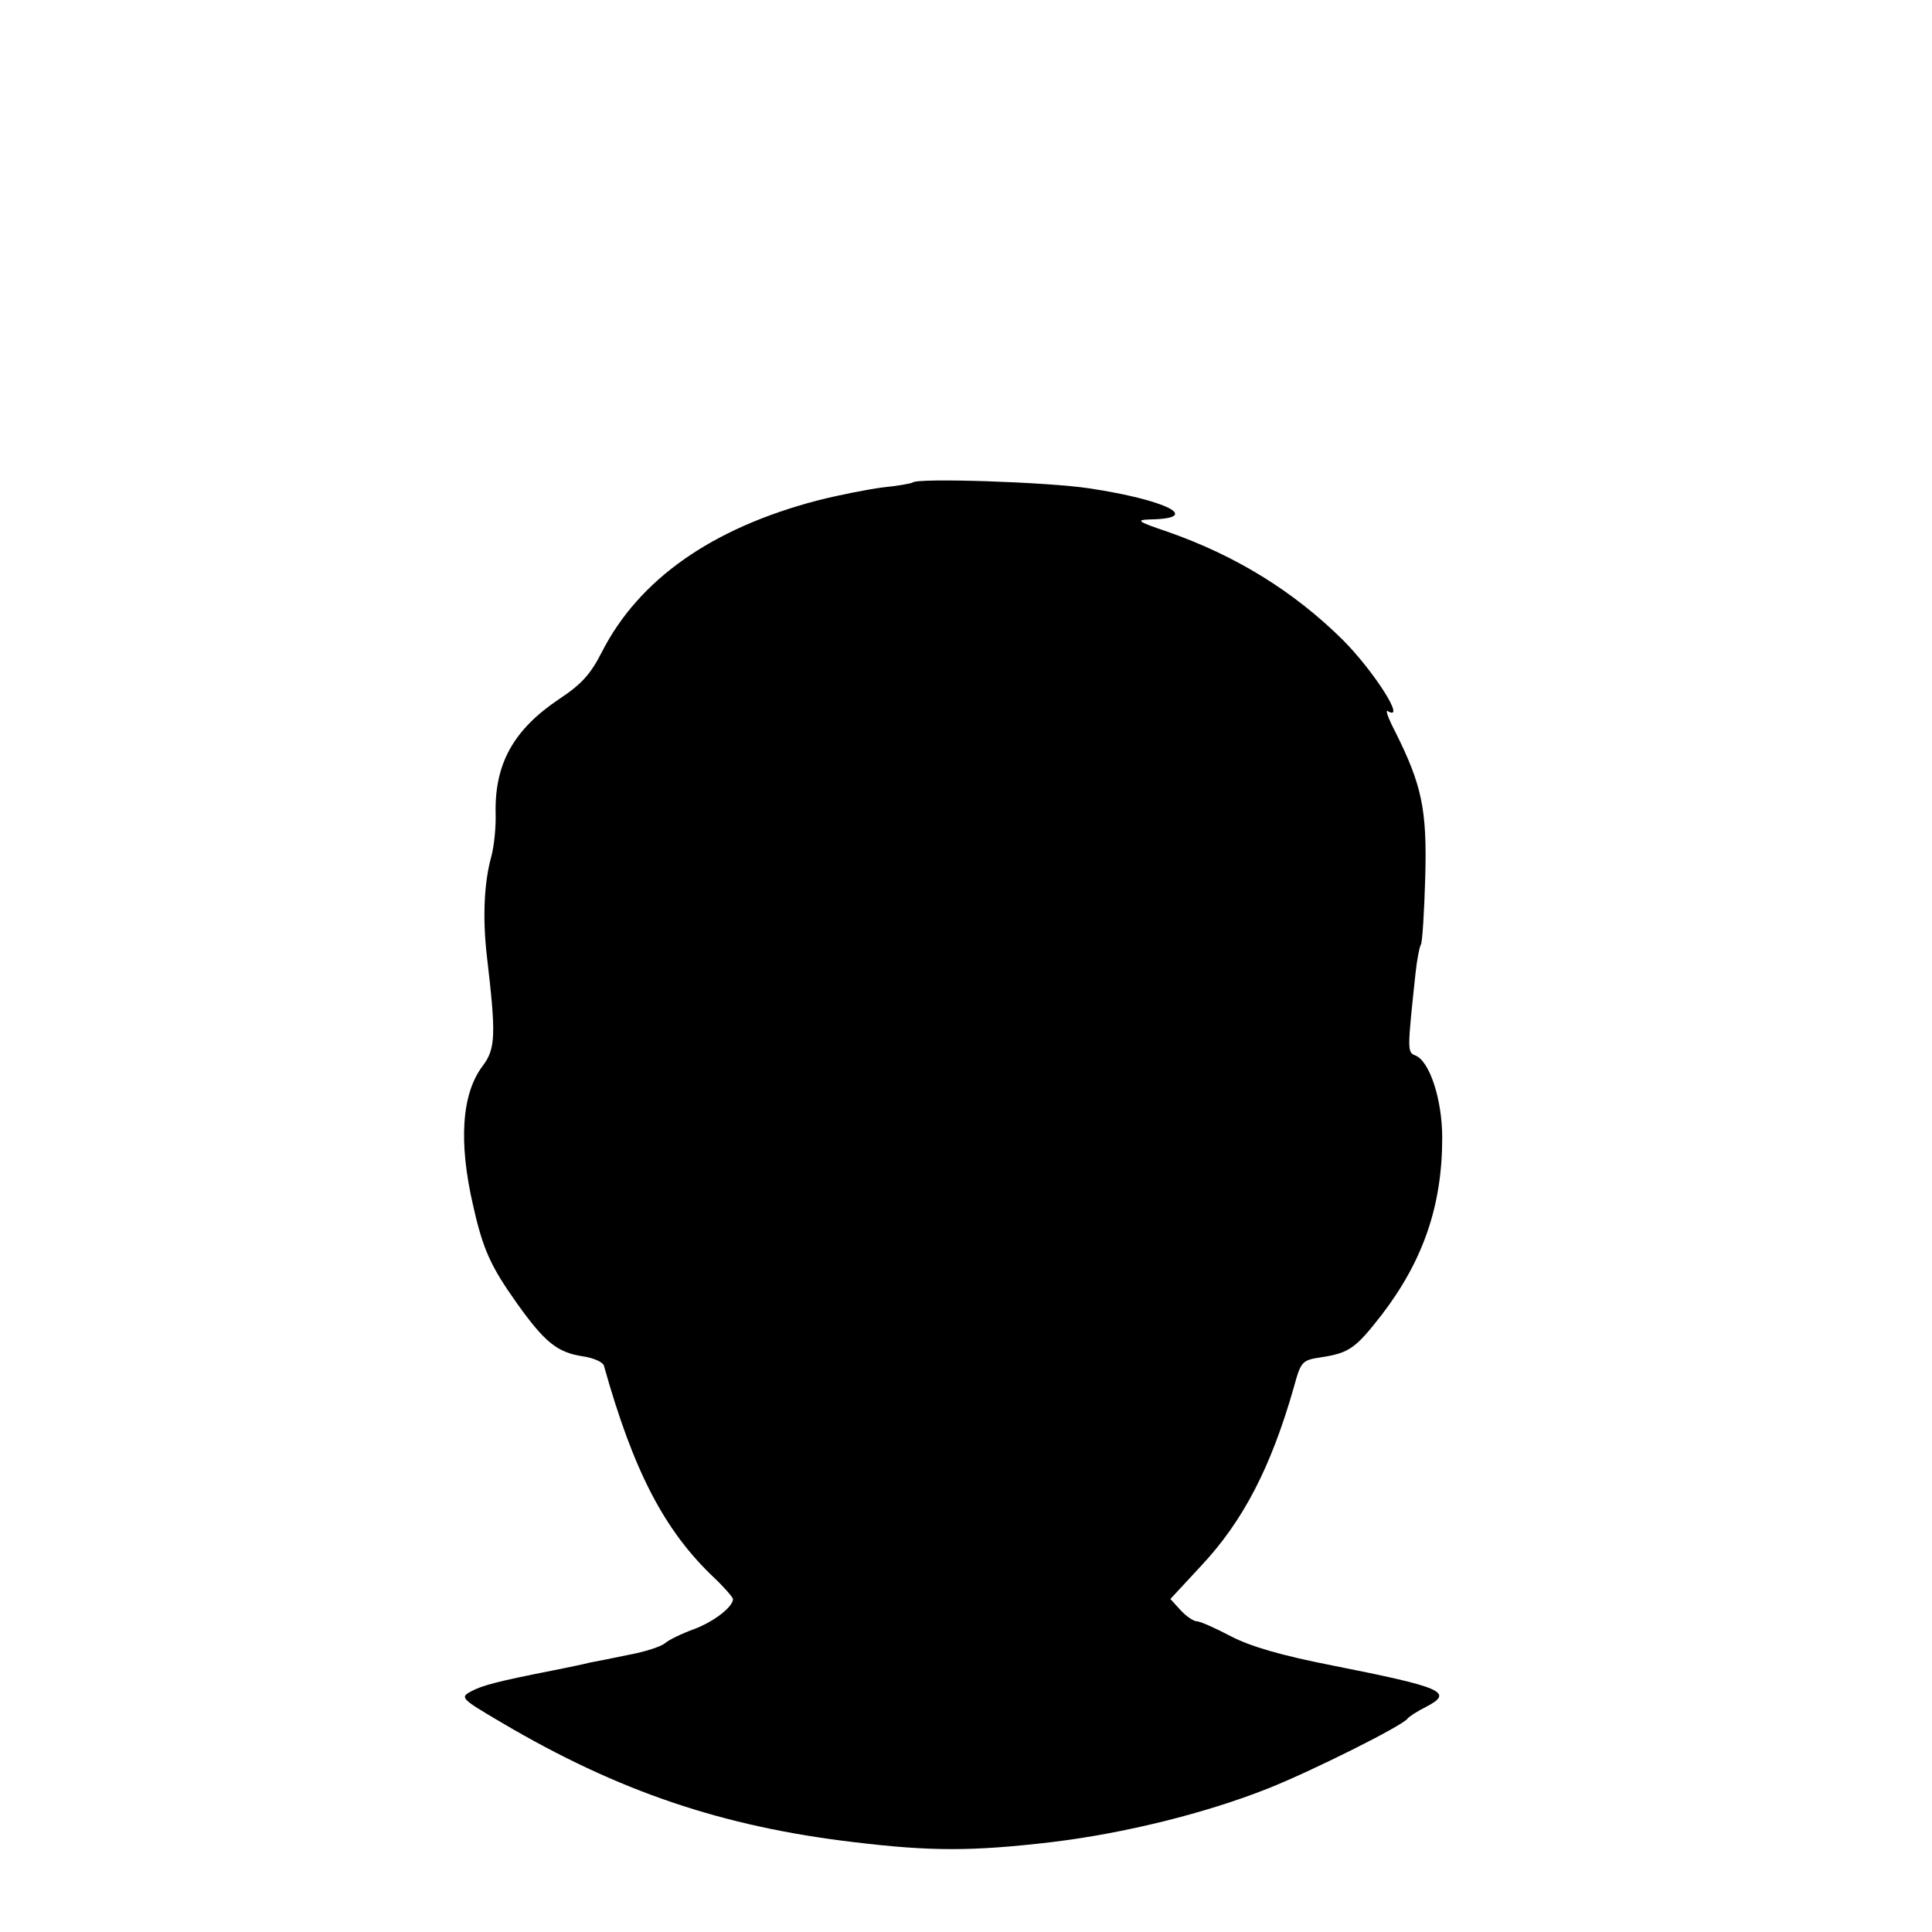 <?xml version="1.0" standalone="no"?>
<!DOCTYPE svg PUBLIC "-//W3C//DTD SVG 20010904//EN"
 "http://www.w3.org/TR/2001/REC-SVG-20010904/DTD/svg10.dtd">
<svg version="1.0" xmlns="http://www.w3.org/2000/svg"
 width="398pt" height="398pt" viewBox="0 0 398 398"
 preserveAspectRatio="xMidYMid meet">
<g transform="translate(0,398) scale(0.1,-0.1)"
fill="#000000" stroke="none">
<path d="M1880 2986 c-3 -2 -30 -7 -61 -10 -31 -4 -92 -16 -135 -27 -218 -57
-368 -163 -444 -312 -23 -45 -41 -66 -88 -97 -94 -63 -133 -133 -131 -235 1
-27 -3 -68 -9 -90 -15 -54 -18 -127 -9 -205 19 -161 18 -190 -8 -225 -44 -57
-51 -157 -20 -290 20 -89 36 -124 90 -200 57 -80 83 -101 135 -109 22 -3 42
-12 44 -19 61 -218 125 -341 228 -438 21 -20 38 -40 38 -43 0 -16 -38 -46 -80
-62 -25 -9 -52 -22 -60 -29 -8 -7 -42 -18 -75 -24 -33 -7 -69 -14 -80 -16 -11
-3 -45 -10 -75 -16 -117 -23 -146 -31 -169 -43 -24 -13 -22 -15 63 -65 239
-141 454 -214 726 -246 158 -19 242 -19 405 0 150 18 317 59 448 111 88 35
277 129 287 144 3 4 20 15 38 24 58 30 34 40 -193 85 -107 21 -168 39 -209 60
-32 17 -64 31 -70 31 -7 0 -22 10 -34 23 l-21 23 64 69 c86 92 143 202 190
366 15 55 17 57 57 63 58 9 71 19 124 87 86 112 125 226 125 365 0 79 -26 159
-56 170 -16 7 -16 10 1 169 3 28 8 54 11 59 3 4 7 67 9 138 4 141 -7 191 -62
301 -14 27 -21 46 -15 42 39 -23 -30 84 -93 147 -101 100 -221 174 -362 223
-62 21 -65 24 -34 25 108 2 33 40 -126 64 -85 13 -355 22 -364 12z"/>
</g>
</svg>
